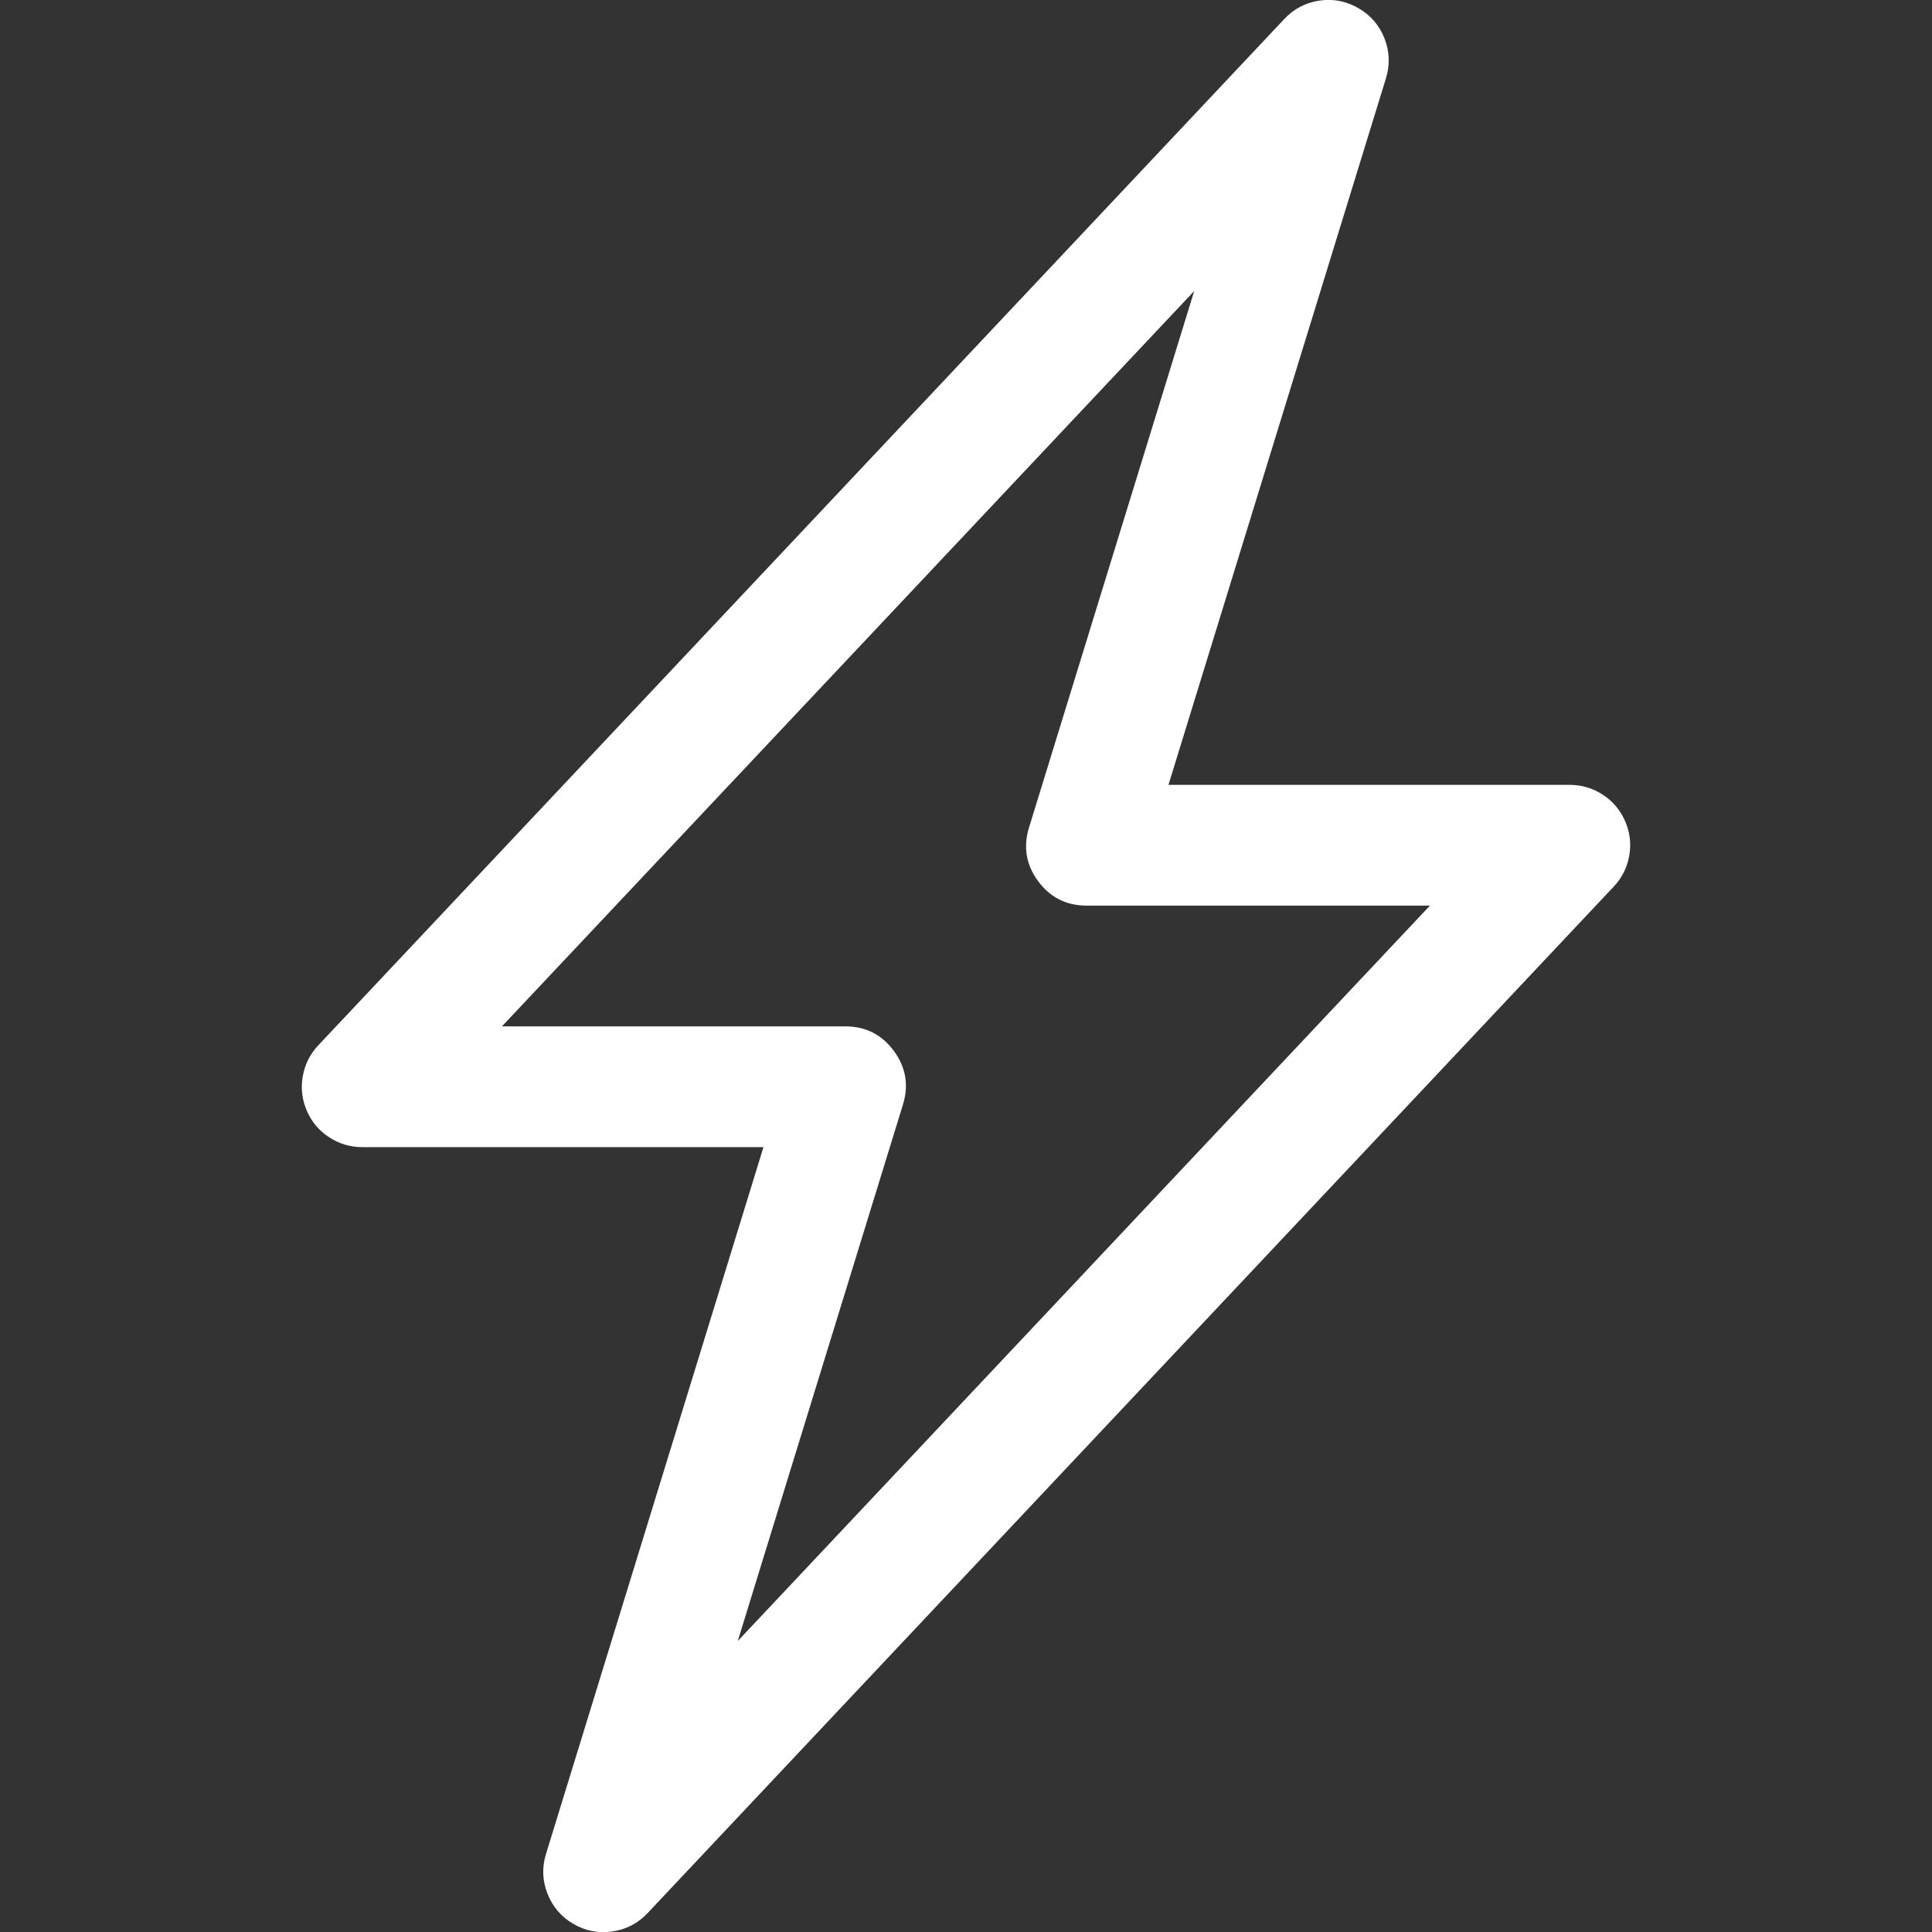 
<svg mexport="1" xmlns="http://www.w3.org/2000/svg" xmlns:xlink="http://www.w3.org/1999/xlink" width="24" height="24" viewBox="0 0 24 24">
	<rect x="0" y="0" width="24" height="24" fill="#333333" stroke="none"/>
	<defs>
		<clipPath id="clipPath0:0:0">
			<path d="M0 0L24 0L24 24L0 24L0 0Z" fill-rule="nonzero" transform="matrix(1 0 0 1 0 0)"/>
		</clipPath>
	</defs>
	<g clip-path="url(#clipPath0:0:0)">
		<path d="M13.127 0.103C13.278 0.191 13.386 0.316 13.45 0.479C13.513 0.641 13.519 0.806 13.468 0.973L10.766 9.751L15.751 9.751C15.9 9.751 16.038 9.792 16.163 9.874C16.288 9.956 16.38 10.066 16.44 10.204C16.499 10.341 16.516 10.484 16.49 10.631C16.464 10.778 16.399 10.907 16.297 11.015L4.297 23.765C4.177 23.893 4.031 23.969 3.858 23.994C3.686 24.019 3.524 23.988 3.373 23.9C3.222 23.812 3.115 23.687 3.052 23.524C2.988 23.362 2.982 23.197 3.034 23.03L5.735 14.251L0.751 14.251C0.601 14.251 0.464 14.21 0.339 14.128C0.213 14.046 0.121 13.936 0.062 13.798C0.003 13.661 -0.014 13.518 0.012 13.371C0.038 13.224 0.102 13.095 0.205 12.986L12.205 0.237C12.324 0.11 12.47 0.034 12.643 0.008C12.815 -0.017 12.976 0.016 13.127 0.103ZM2.486 12.751L6.751 12.751C7.003 12.751 7.204 12.852 7.354 13.055C7.504 13.258 7.542 13.48 7.468 13.722L5.416 20.386L14.014 11.251L9.751 11.251C9.498 11.251 9.297 11.15 9.147 10.947C8.997 10.744 8.96 10.522 9.034 10.28L11.086 3.616L2.486 12.751Z" fill-rule="nonzero" transform="matrix(1 0 0 1 3.749 -0.001)" fill="rgb(255, 255, 255)"/>
	</g>
</svg>
